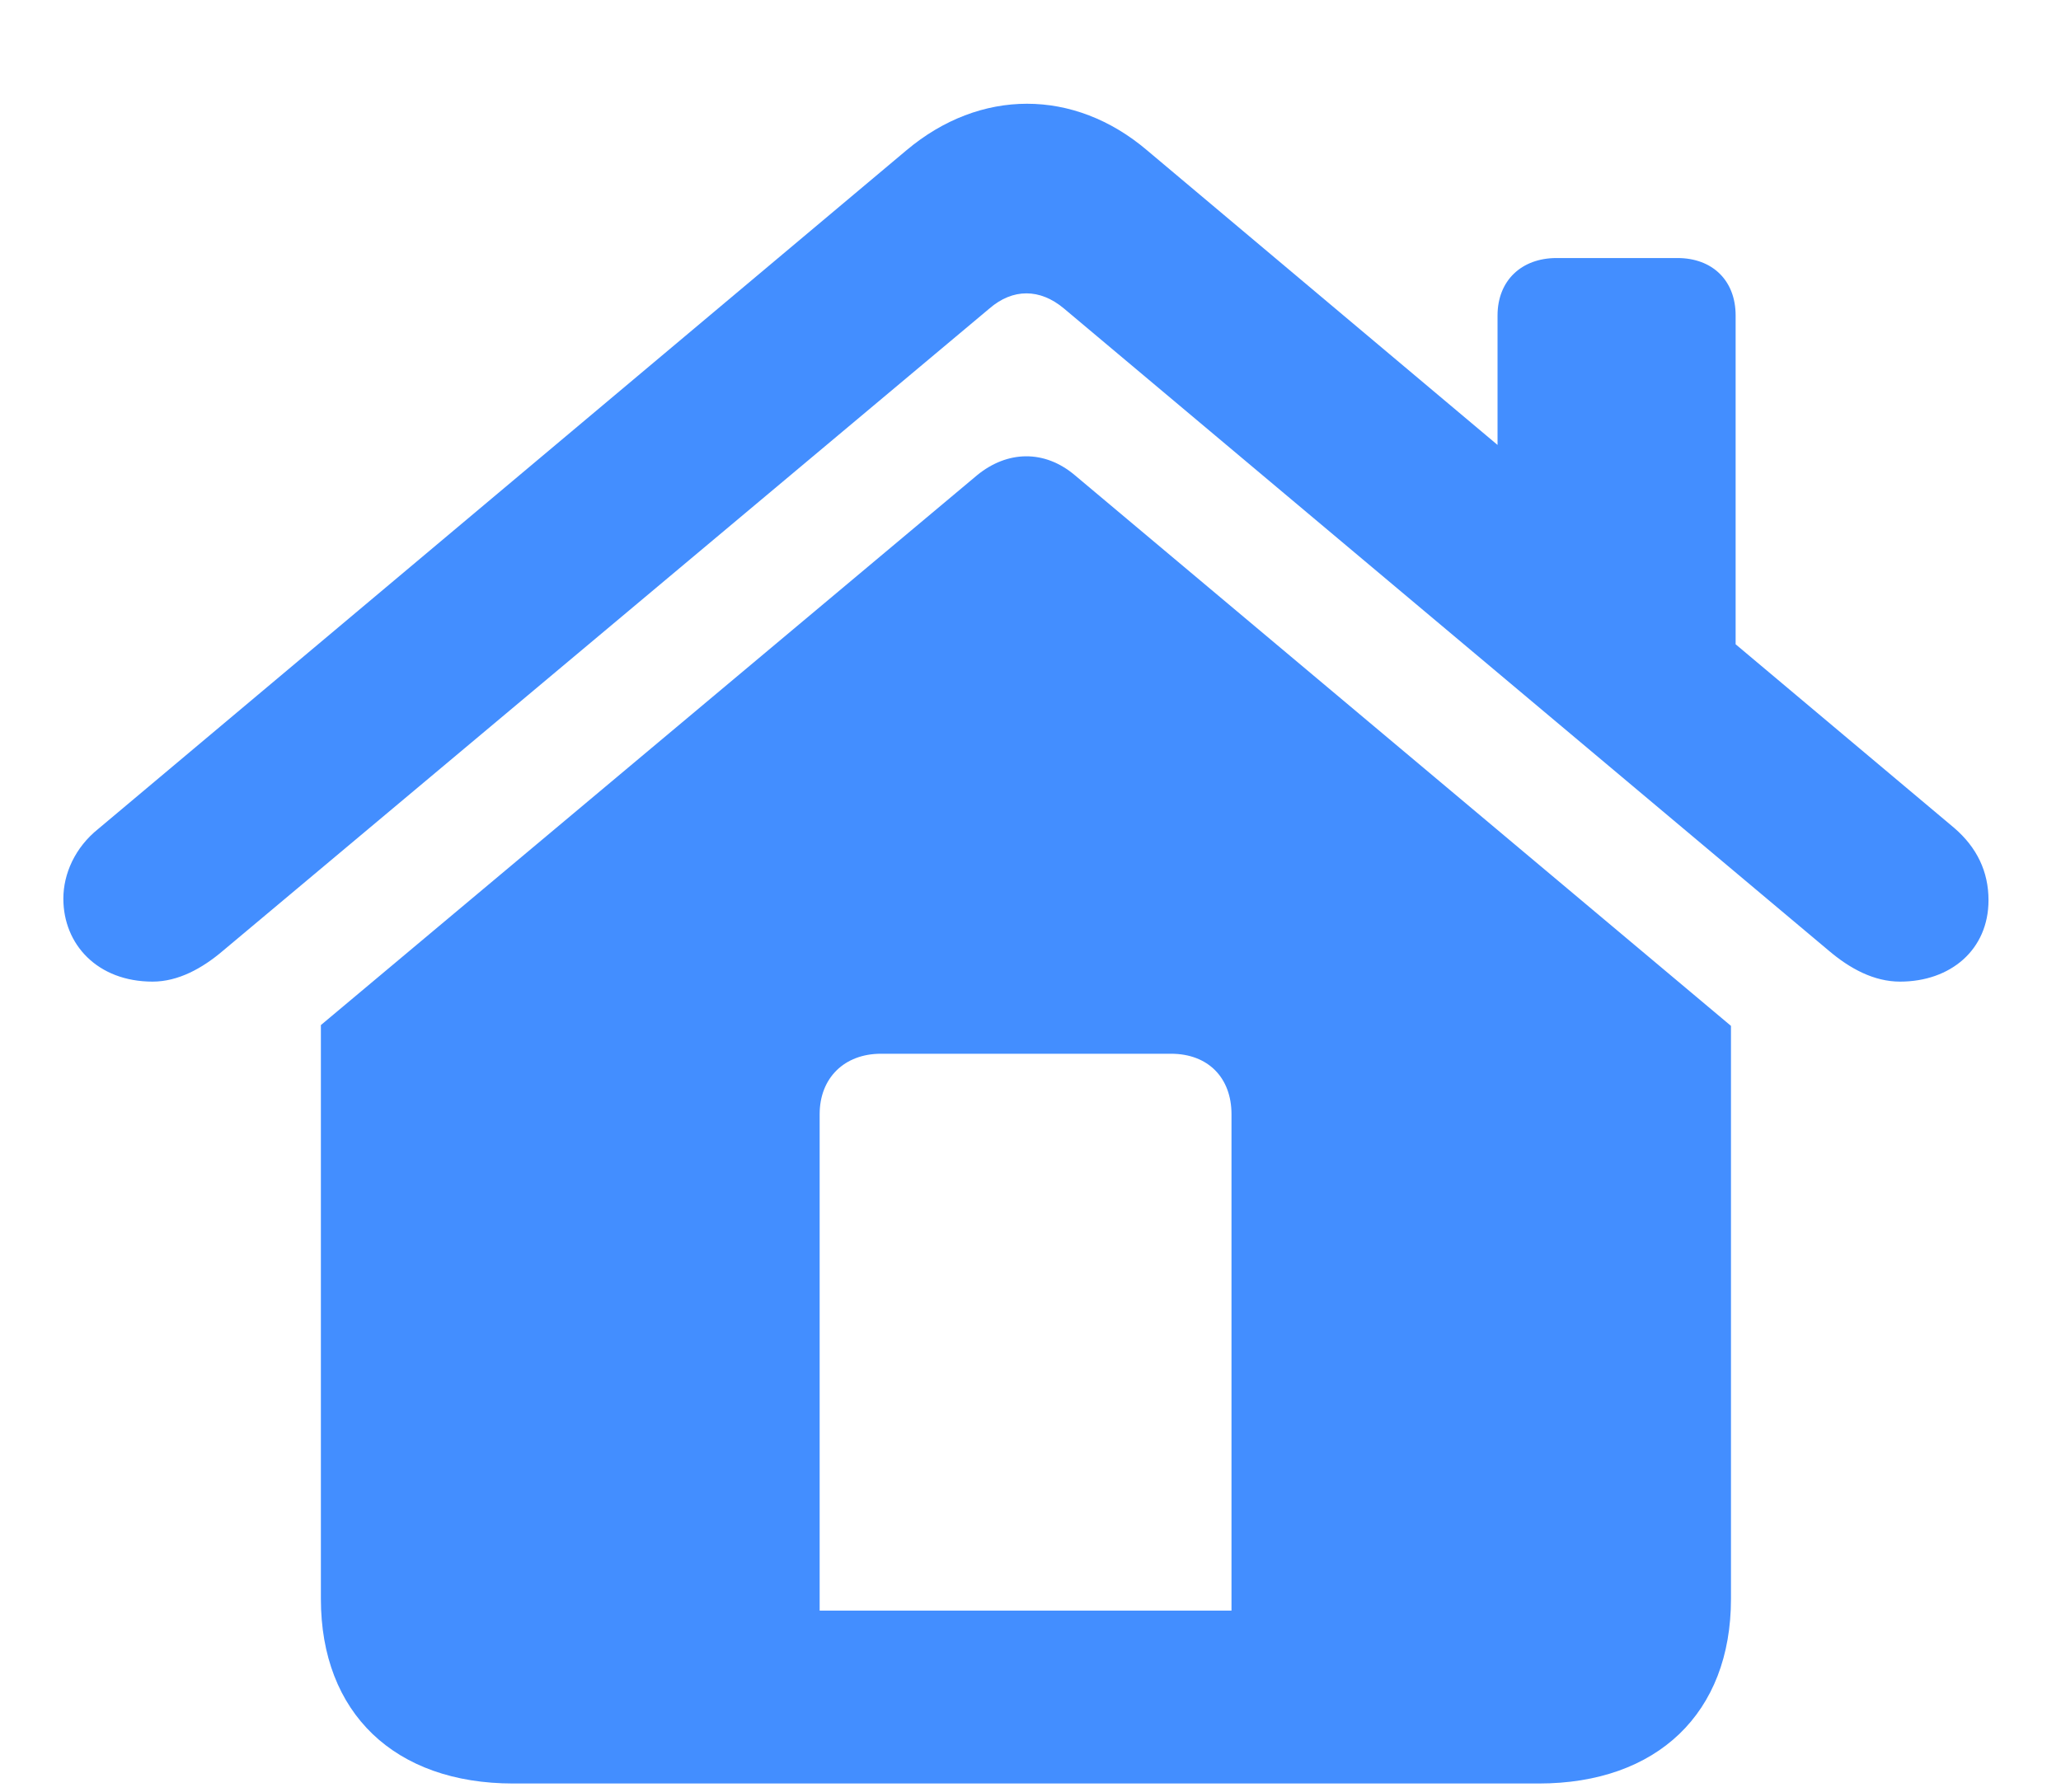 <svg width="23" height="20" viewBox="0 0 23 20" fill="none" xmlns="http://www.w3.org/2000/svg">
<path d="M0.707 10.03C0.707 9.753 0.837 9.459 1.097 9.251L10.116 1.677C10.938 0.985 11.986 0.985 12.8 1.677L16.712 4.966V3.521C16.712 3.131 16.98 2.88 17.37 2.88H18.72C19.11 2.88 19.369 3.131 19.369 3.521V7.191L21.81 9.242C22.061 9.459 22.191 9.727 22.191 10.047C22.191 10.601 21.767 10.956 21.204 10.956C20.91 10.956 20.642 10.809 20.408 10.61L11.873 3.443C11.605 3.218 11.302 3.218 11.042 3.443L2.49 10.61C2.257 10.809 1.988 10.956 1.703 10.956C1.088 10.956 0.707 10.541 0.707 10.03ZM3.581 17.846V11.441L10.904 5.304C11.242 5.027 11.657 5.018 11.995 5.304L19.317 11.45V17.846C19.317 19.119 18.495 19.906 17.171 19.906H5.728C4.403 19.906 3.581 19.119 3.581 17.846ZM13.743 17.976V12.436C13.743 12.03 13.483 11.761 13.068 11.761H9.831C9.424 11.761 9.147 12.03 9.147 12.436V17.976H13.743Z" fill="#438EFF"/>
</svg>
